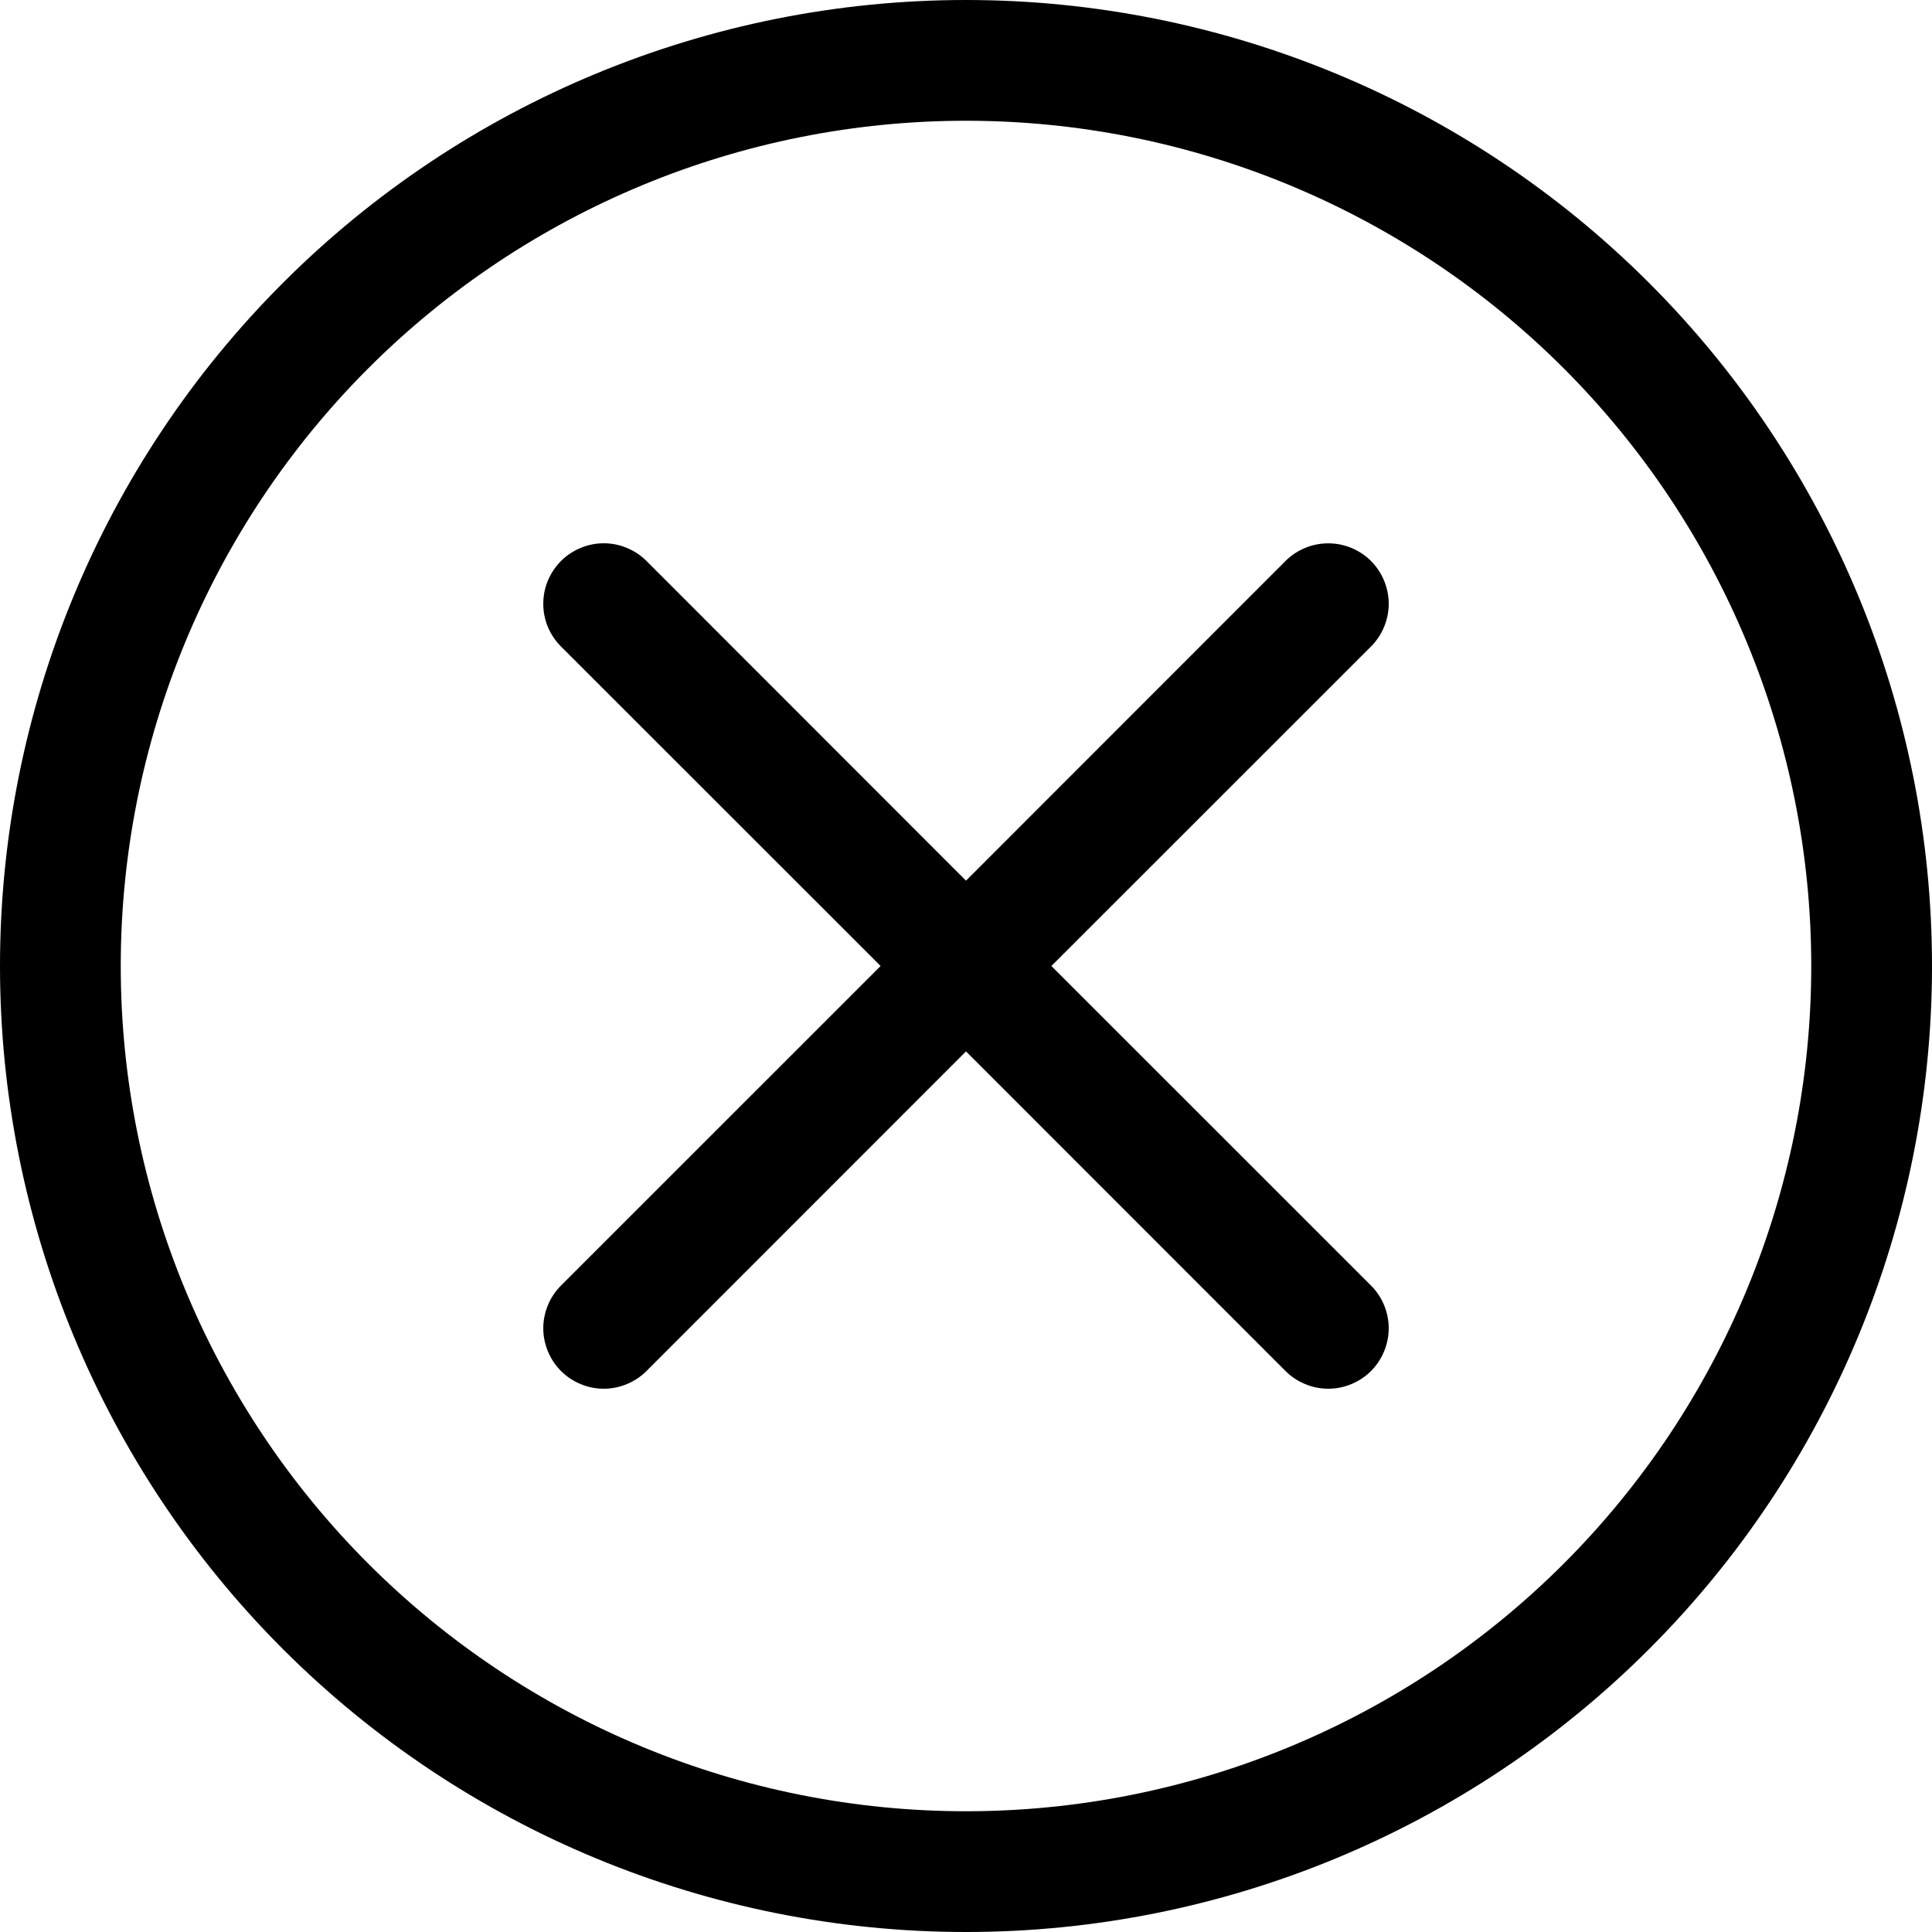 <svg width="30" height="30" viewBox="0 0 30 30" fill="none" xmlns="http://www.w3.org/2000/svg">
<g clip-path="url(#clip0_3396_349)">
<path d="M15 28.125C11.519 28.125 8.181 26.742 5.719 24.281C3.258 21.819 1.875 18.481 1.875 15C1.875 11.519 3.258 8.181 5.719 5.719C8.181 3.258 11.519 1.875 15 1.875C18.481 1.875 21.819 3.258 24.281 5.719C26.742 8.181 28.125 11.519 28.125 15C28.125 18.481 26.742 21.819 24.281 24.281C21.819 26.742 18.481 28.125 15 28.125ZM15 30C18.978 30 22.794 28.42 25.607 25.607C28.42 22.794 30 18.978 30 15C30 11.022 28.42 7.206 25.607 4.393C22.794 1.58 18.978 0 15 0C11.022 0 7.206 1.58 4.393 4.393C1.58 7.206 0 11.022 0 15C0 18.978 1.58 22.794 4.393 25.607C7.206 28.42 11.022 30 15 30Z" fill="black"/>
<path d="M8.711 8.711C8.798 8.624 8.902 8.555 9.016 8.508C9.13 8.46 9.252 8.436 9.375 8.436C9.498 8.436 9.62 8.46 9.734 8.508C9.848 8.555 9.952 8.624 10.039 8.711L15 13.675L19.961 8.711C20.048 8.624 20.152 8.555 20.266 8.508C20.38 8.461 20.502 8.437 20.625 8.437C20.748 8.437 20.87 8.461 20.984 8.508C21.098 8.555 21.202 8.624 21.289 8.711C21.376 8.799 21.445 8.902 21.492 9.016C21.539 9.13 21.564 9.252 21.564 9.375C21.564 9.498 21.539 9.621 21.492 9.734C21.445 9.848 21.376 9.952 21.289 10.039L16.326 15L21.289 19.962C21.376 20.049 21.445 20.152 21.492 20.266C21.539 20.38 21.564 20.502 21.564 20.625C21.564 20.748 21.539 20.87 21.492 20.984C21.445 21.098 21.376 21.202 21.289 21.289C21.202 21.376 21.098 21.445 20.984 21.492C20.87 21.54 20.748 21.564 20.625 21.564C20.502 21.564 20.38 21.54 20.266 21.492C20.152 21.445 20.048 21.376 19.961 21.289L15 16.326L10.039 21.289C9.952 21.376 9.848 21.445 9.734 21.492C9.62 21.54 9.498 21.564 9.375 21.564C9.252 21.564 9.13 21.54 9.016 21.492C8.902 21.445 8.798 21.376 8.711 21.289C8.624 21.202 8.555 21.098 8.508 20.984C8.461 20.87 8.436 20.748 8.436 20.625C8.436 20.502 8.461 20.38 8.508 20.266C8.555 20.152 8.624 20.049 8.711 19.962L13.674 15L8.711 10.039C8.624 9.952 8.555 9.848 8.507 9.735C8.46 9.621 8.436 9.499 8.436 9.375C8.436 9.252 8.46 9.13 8.507 9.016C8.555 8.902 8.624 8.799 8.711 8.711Z" fill="black"/>
</g>
<defs>
<clipPath id="clip0_3396_349">
<rect width="30" height="30" fill="white"/>
</clipPath>
</defs>
</svg>
